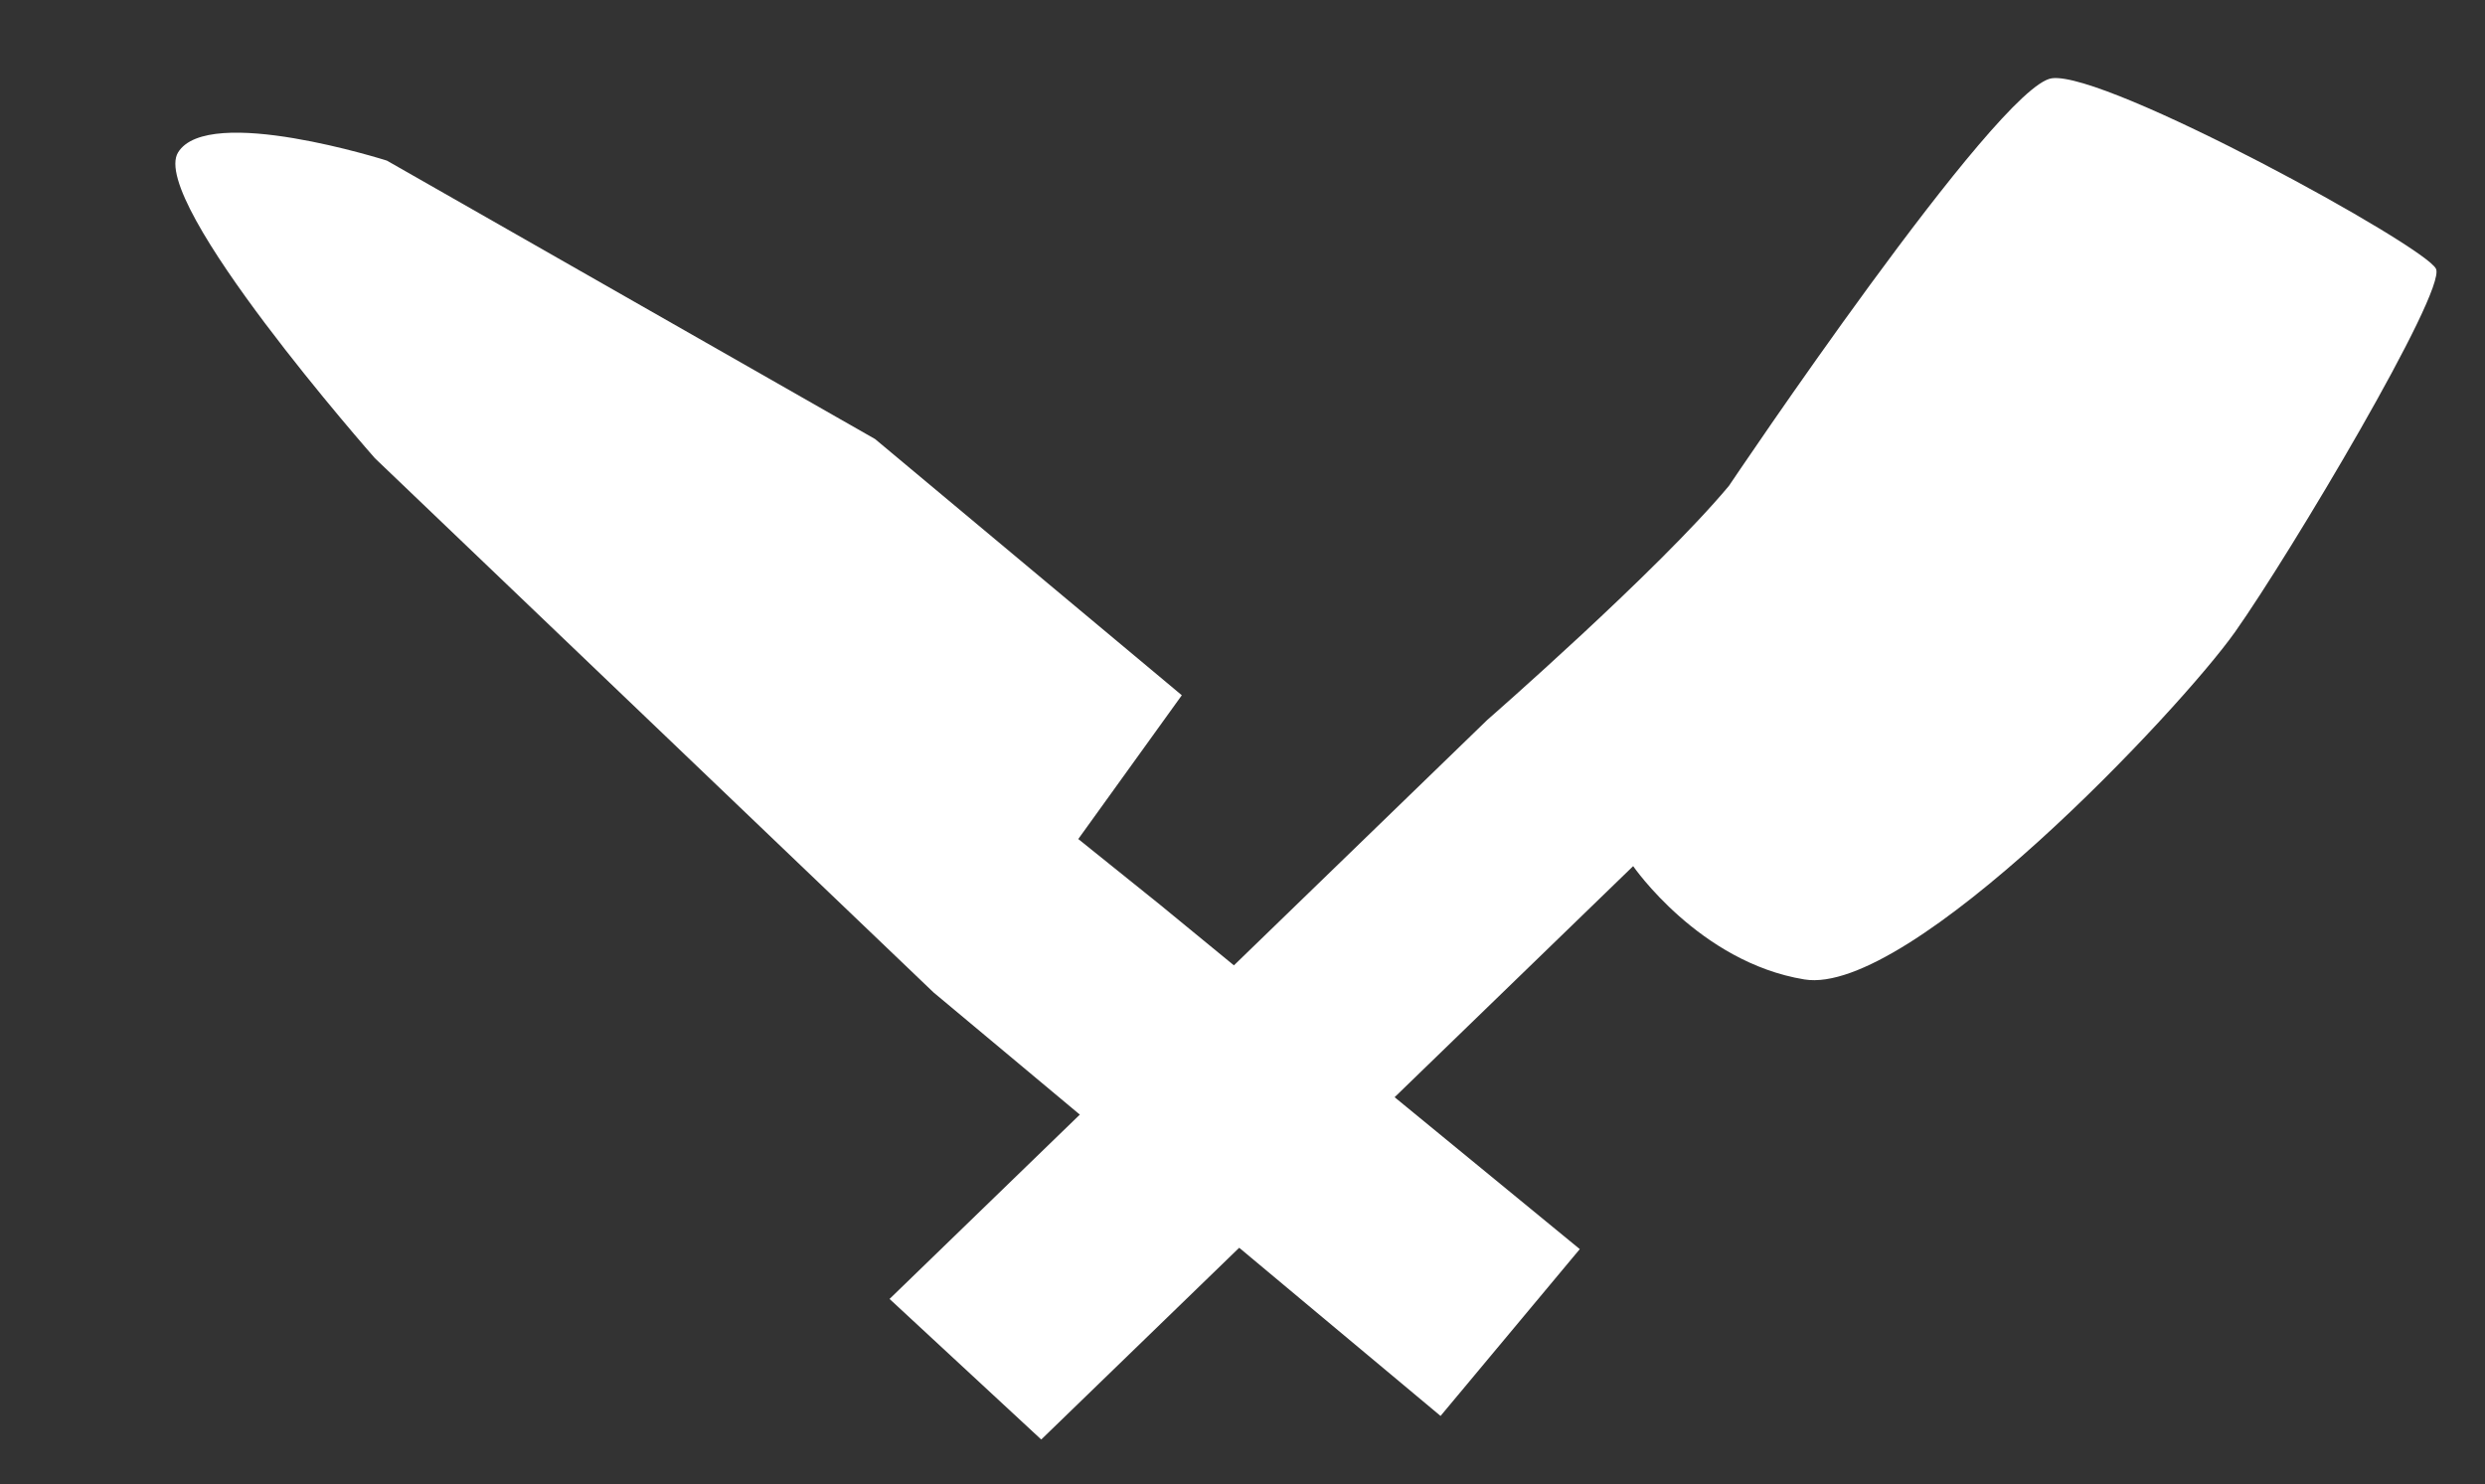 <?xml version="1.0" encoding="utf-8"?>
<!-- Generator: Adobe Illustrator 25.2.3, SVG Export Plug-In . SVG Version: 6.00 Build 0)  -->
<svg version="1.1" id="Capa_1" xmlns="http://www.w3.org/2000/svg" xmlns:xlink="http://www.w3.org/1999/xlink" x="0px" y="0px"
	 viewBox="0 0 147.61 88.18" style="enable-background:new 0 0 147.61 88.18;" xml:space="preserve">
<rect x="0" y="0" width="147.61" height="88.18" fill="#333333" stroke="none"/>
<style type="text/css">
	.st0{display:none;fill:white;}
	.st2{fill:white;}
  .st3{fill:white;}
</style>
<g class="st0">
	<rect x="-153.73" y="-72.06" class="st1" width="338.56" height="213.98"/>
	<line class="st1" x1="-153.73" y1="106.26" x2="184.84" y2="106.26"/>
	<line class="st1" x1="-153.73" y1="70.59" x2="184.84" y2="70.59"/>
	<line class="st1" x1="-153.73" y1="34.93" x2="184.84" y2="34.93"/>
	<line class="st1" x1="-153.73" y1="-0.74" x2="184.84" y2="-0.74"/>
	<line class="st1" x1="-153.73" y1="-36.4" x2="184.84" y2="-36.4"/>
	<line class="st1" x1="128.41" y1="-72.06" x2="128.41" y2="141.92"/>
	<line class="st1" x1="71.98" y1="-72.06" x2="71.98" y2="141.92"/>
	<line class="st1" x1="15.56" y1="-72.06" x2="15.56" y2="141.92"/>
	<line class="st1" x1="-40.87" y1="-72.06" x2="-40.87" y2="141.92"/>
	<line class="st1" x1="-97.3" y1="-72.06" x2="-97.3" y2="141.92"/>
</g>
<path class="st2" d="M102.7,28.86c-4.22,5.06-14.35,13.9-14.35,13.9L52.84,77.16l9.01,8.35l35.16-34.06c0,0,3.93,5.71,10.17,6.73
	c6.24,1.03,22.32-16.02,25.59-20.65c3.27-4.63,12.56-20.22,11.93-21.56c-0.62-1.35-19.6-11.76-22.82-11.32S102.7,28.86,102.7,28.86z
	"/>
<path class="st3" d="M55.45,58.95L22.27,27.22c0,0-13.48-15.28-11.69-18.17c1.79-2.89,12.4,0.49,12.4,0.49l29,16.54l17.3,14.45l0.92,0.77
	c-2.05,2.85-4.1,5.69-6.15,8.54c1.61,1.3,3.23,2.59,4.84,3.89l24.95,20.47l-8.27,9.91L55.45,58.95z"/>
<g class="st0">
	<rect x="-377.42" y="-105.22" class="st1" width="69.8" height="17.59"/>
	<line class="st1" x1="-377.42" y1="-90.57" x2="-307.62" y2="-90.57"/>
	<line class="st1" x1="-377.42" y1="-93.5" x2="-307.62" y2="-93.5"/>
	<line class="st1" x1="-377.42" y1="-96.43" x2="-307.62" y2="-96.43"/>
	<line class="st1" x1="-377.42" y1="-99.36" x2="-307.62" y2="-99.36"/>
	<line class="st1" x1="-377.42" y1="-102.29" x2="-307.62" y2="-102.29"/>
	<line class="st1" x1="-319.25" y1="-105.22" x2="-319.25" y2="-87.64"/>
	<line class="st1" x1="-330.89" y1="-105.22" x2="-330.89" y2="-87.64"/>
	<line class="st1" x1="-342.52" y1="-105.22" x2="-342.52" y2="-87.64"/>
	<line class="st1" x1="-354.15" y1="-105.22" x2="-354.15" y2="-87.64"/>
	<line class="st1" x1="-365.79" y1="-105.22" x2="-365.79" y2="-87.64"/>
</g>
<g class="st0">
	<rect x="-307.62" y="-87.64" class="st1" width="7.15" height="18.69"/>
	<line class="st1" x1="-307.62" y1="-72.06" x2="-300.47" y2="-72.06"/>
	<line class="st1" x1="-307.62" y1="-75.18" x2="-300.47" y2="-75.18"/>
	<line class="st1" x1="-307.62" y1="-78.29" x2="-300.47" y2="-78.29"/>
	<line class="st1" x1="-307.62" y1="-81.41" x2="-300.47" y2="-81.41"/>
	<line class="st1" x1="-307.62" y1="-84.52" x2="-300.47" y2="-84.52"/>
	<line class="st1" x1="-301.66" y1="-87.64" x2="-301.66" y2="-68.95"/>
	<line class="st1" x1="-302.85" y1="-87.64" x2="-302.85" y2="-68.95"/>
	<line class="st1" x1="-304.05" y1="-87.64" x2="-304.05" y2="-68.95"/>
	<line class="st1" x1="-305.24" y1="-87.64" x2="-305.24" y2="-68.95"/>
	<line class="st1" x1="-306.43" y1="-87.64" x2="-306.43" y2="-68.95"/>
</g>
</svg>

